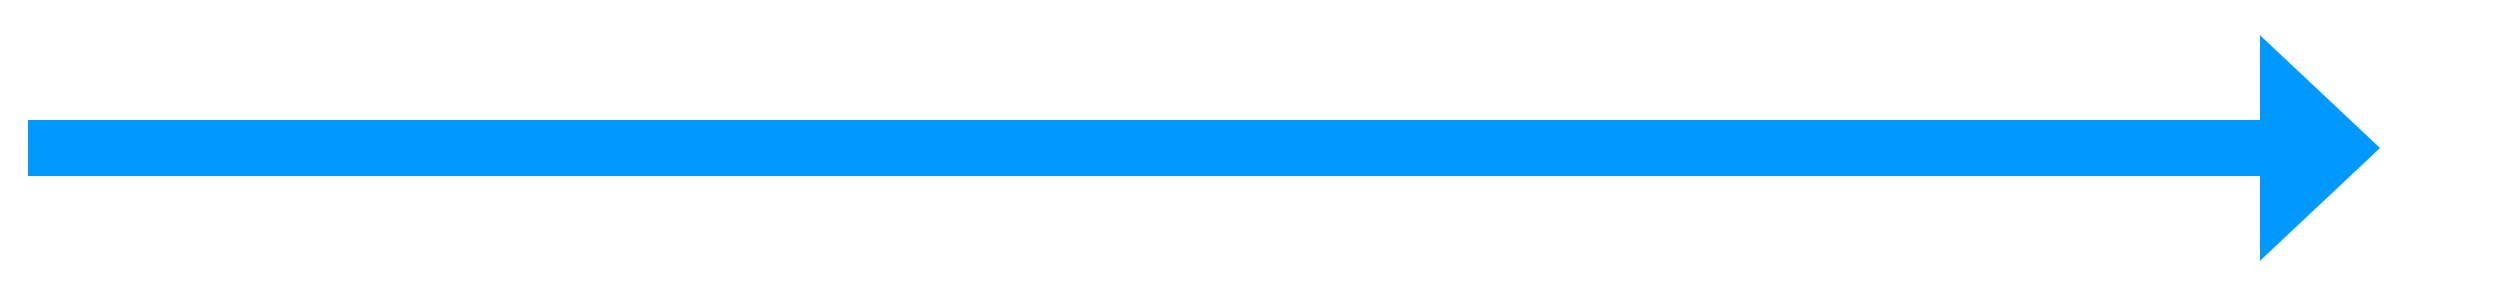 ﻿<?xml version="1.0" encoding="utf-8"?>
<svg version="1.1" xmlns:xlink="http://www.w3.org/1999/xlink" width="312.5px" height="37px" xmlns="http://www.w3.org/2000/svg">
  <g transform="matrix(1 0 0 1 -771.5 -346 )">
    <path d="M 1054 378.6  L 1069 364.5  L 1054 350.4  L 1054 378.6  Z " fill-rule="nonzero" fill="#0099ff" stroke="none" />
    <path d="M 775 364.5  L 1058 364.5  " stroke-width="7" stroke="#0099ff" fill="none" />
  </g>
</svg>